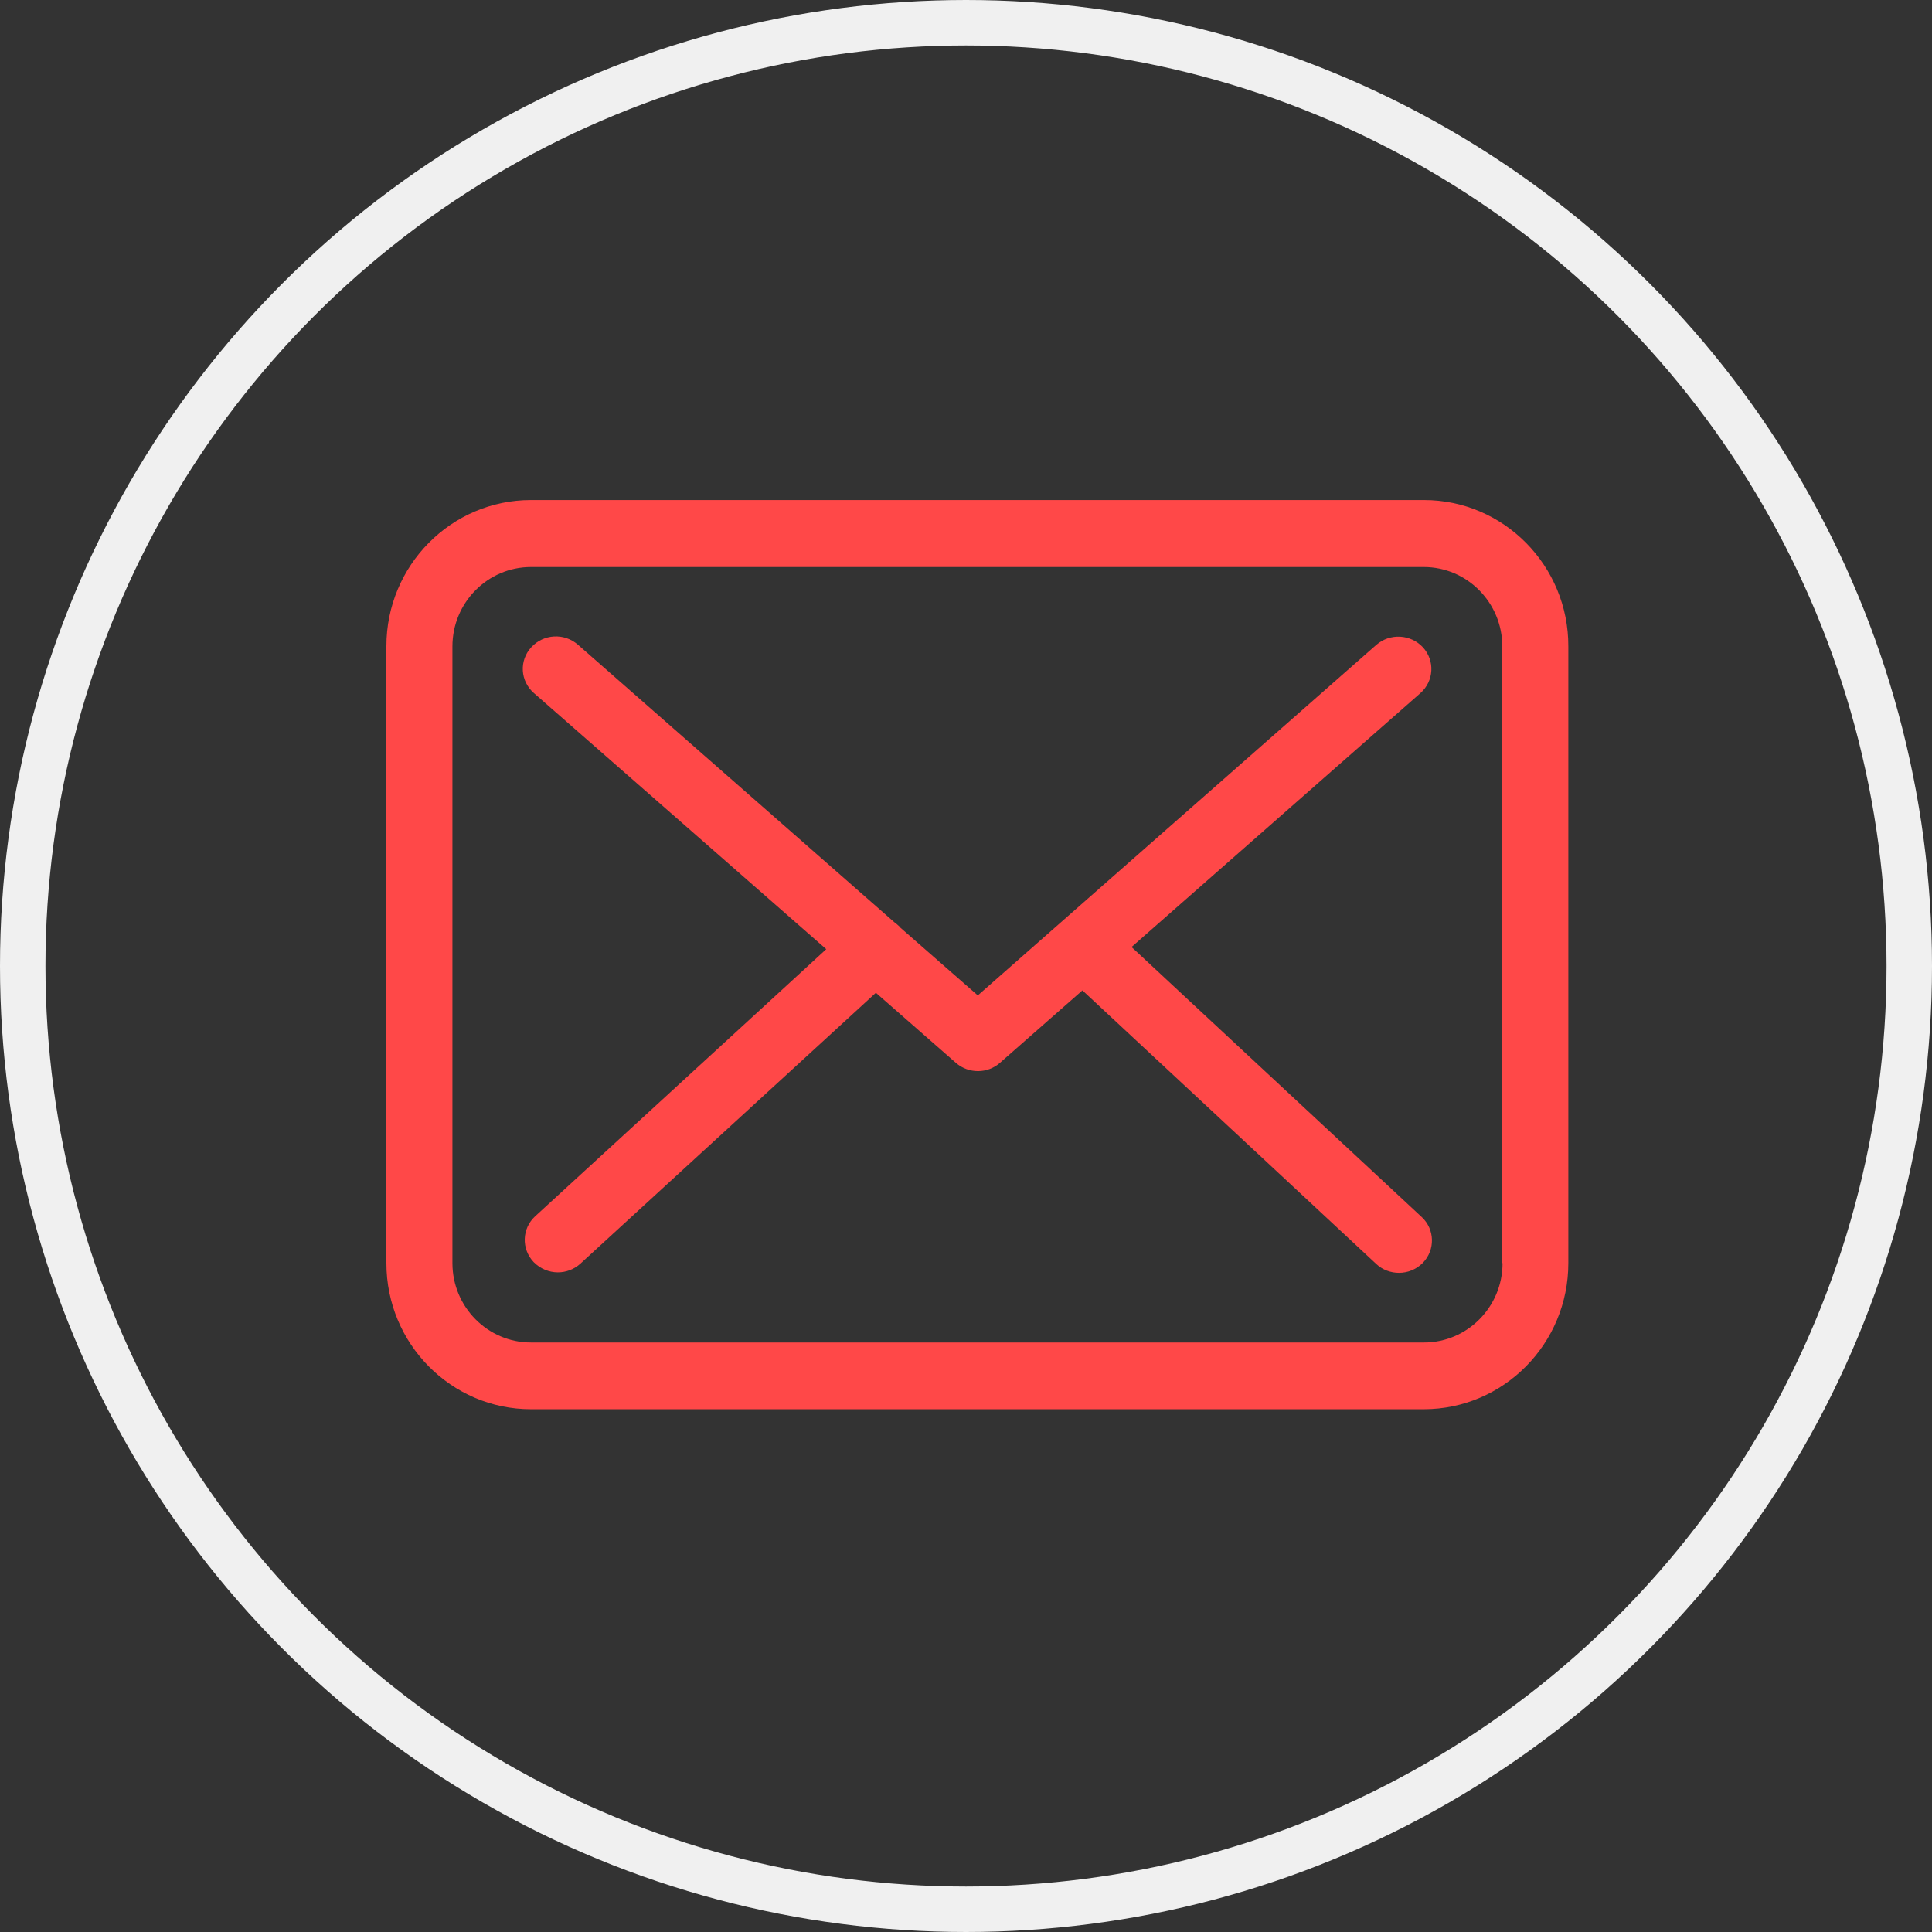 <svg width="85" height="85" viewBox="0 0 85 85" fill="none" xmlns="http://www.w3.org/2000/svg">
<rect x="0" y="0" width="85" height="85" fill="#333333" stroke="none"/>
<path d="M62.652 22H23.359C19.851 22 17 24.882 17 28.427V55.573C17 59.118 19.851 62 23.359 62H62.641C66.149 62 69 59.118 69 55.573V28.438C69.011 24.893 66.159 22 62.652 22ZM66.106 55.573C66.106 57.498 64.556 59.064 62.652 59.064H23.359C21.454 59.064 19.905 57.498 19.905 55.573V28.438C19.905 26.513 21.454 24.947 23.359 24.947H62.641C64.546 24.947 66.095 26.513 66.095 28.438V55.573H66.106Z" fill="#FF4848"/>
<path d="M49.784 41.665L62.495 30.492C63.087 29.965 63.141 29.07 62.603 28.479C62.065 27.9 61.151 27.847 60.549 28.374L43.019 43.794L39.599 40.801C39.589 40.79 39.578 40.78 39.578 40.769C39.502 40.696 39.427 40.632 39.341 40.569L25.425 28.363C24.823 27.836 23.909 27.889 23.371 28.479C22.833 29.07 22.887 29.965 23.489 30.492L36.351 41.76L23.543 53.513C22.962 54.05 22.93 54.946 23.478 55.526C23.769 55.821 24.156 55.979 24.543 55.979C24.898 55.979 25.253 55.852 25.532 55.599L38.535 43.678L42.062 46.767C42.342 47.009 42.686 47.125 43.03 47.125C43.374 47.125 43.729 46.999 43.998 46.756L47.622 43.573L60.549 55.61C60.828 55.873 61.194 56 61.549 56C61.936 56 62.313 55.852 62.603 55.557C63.151 54.988 63.13 54.082 62.549 53.544L49.784 41.665Z" fill="#FF4848"/>
<circle cx="42.5" cy="42.5" r="41.5" stroke="#F0F0F0" stroke-width="2"/>
</svg>
